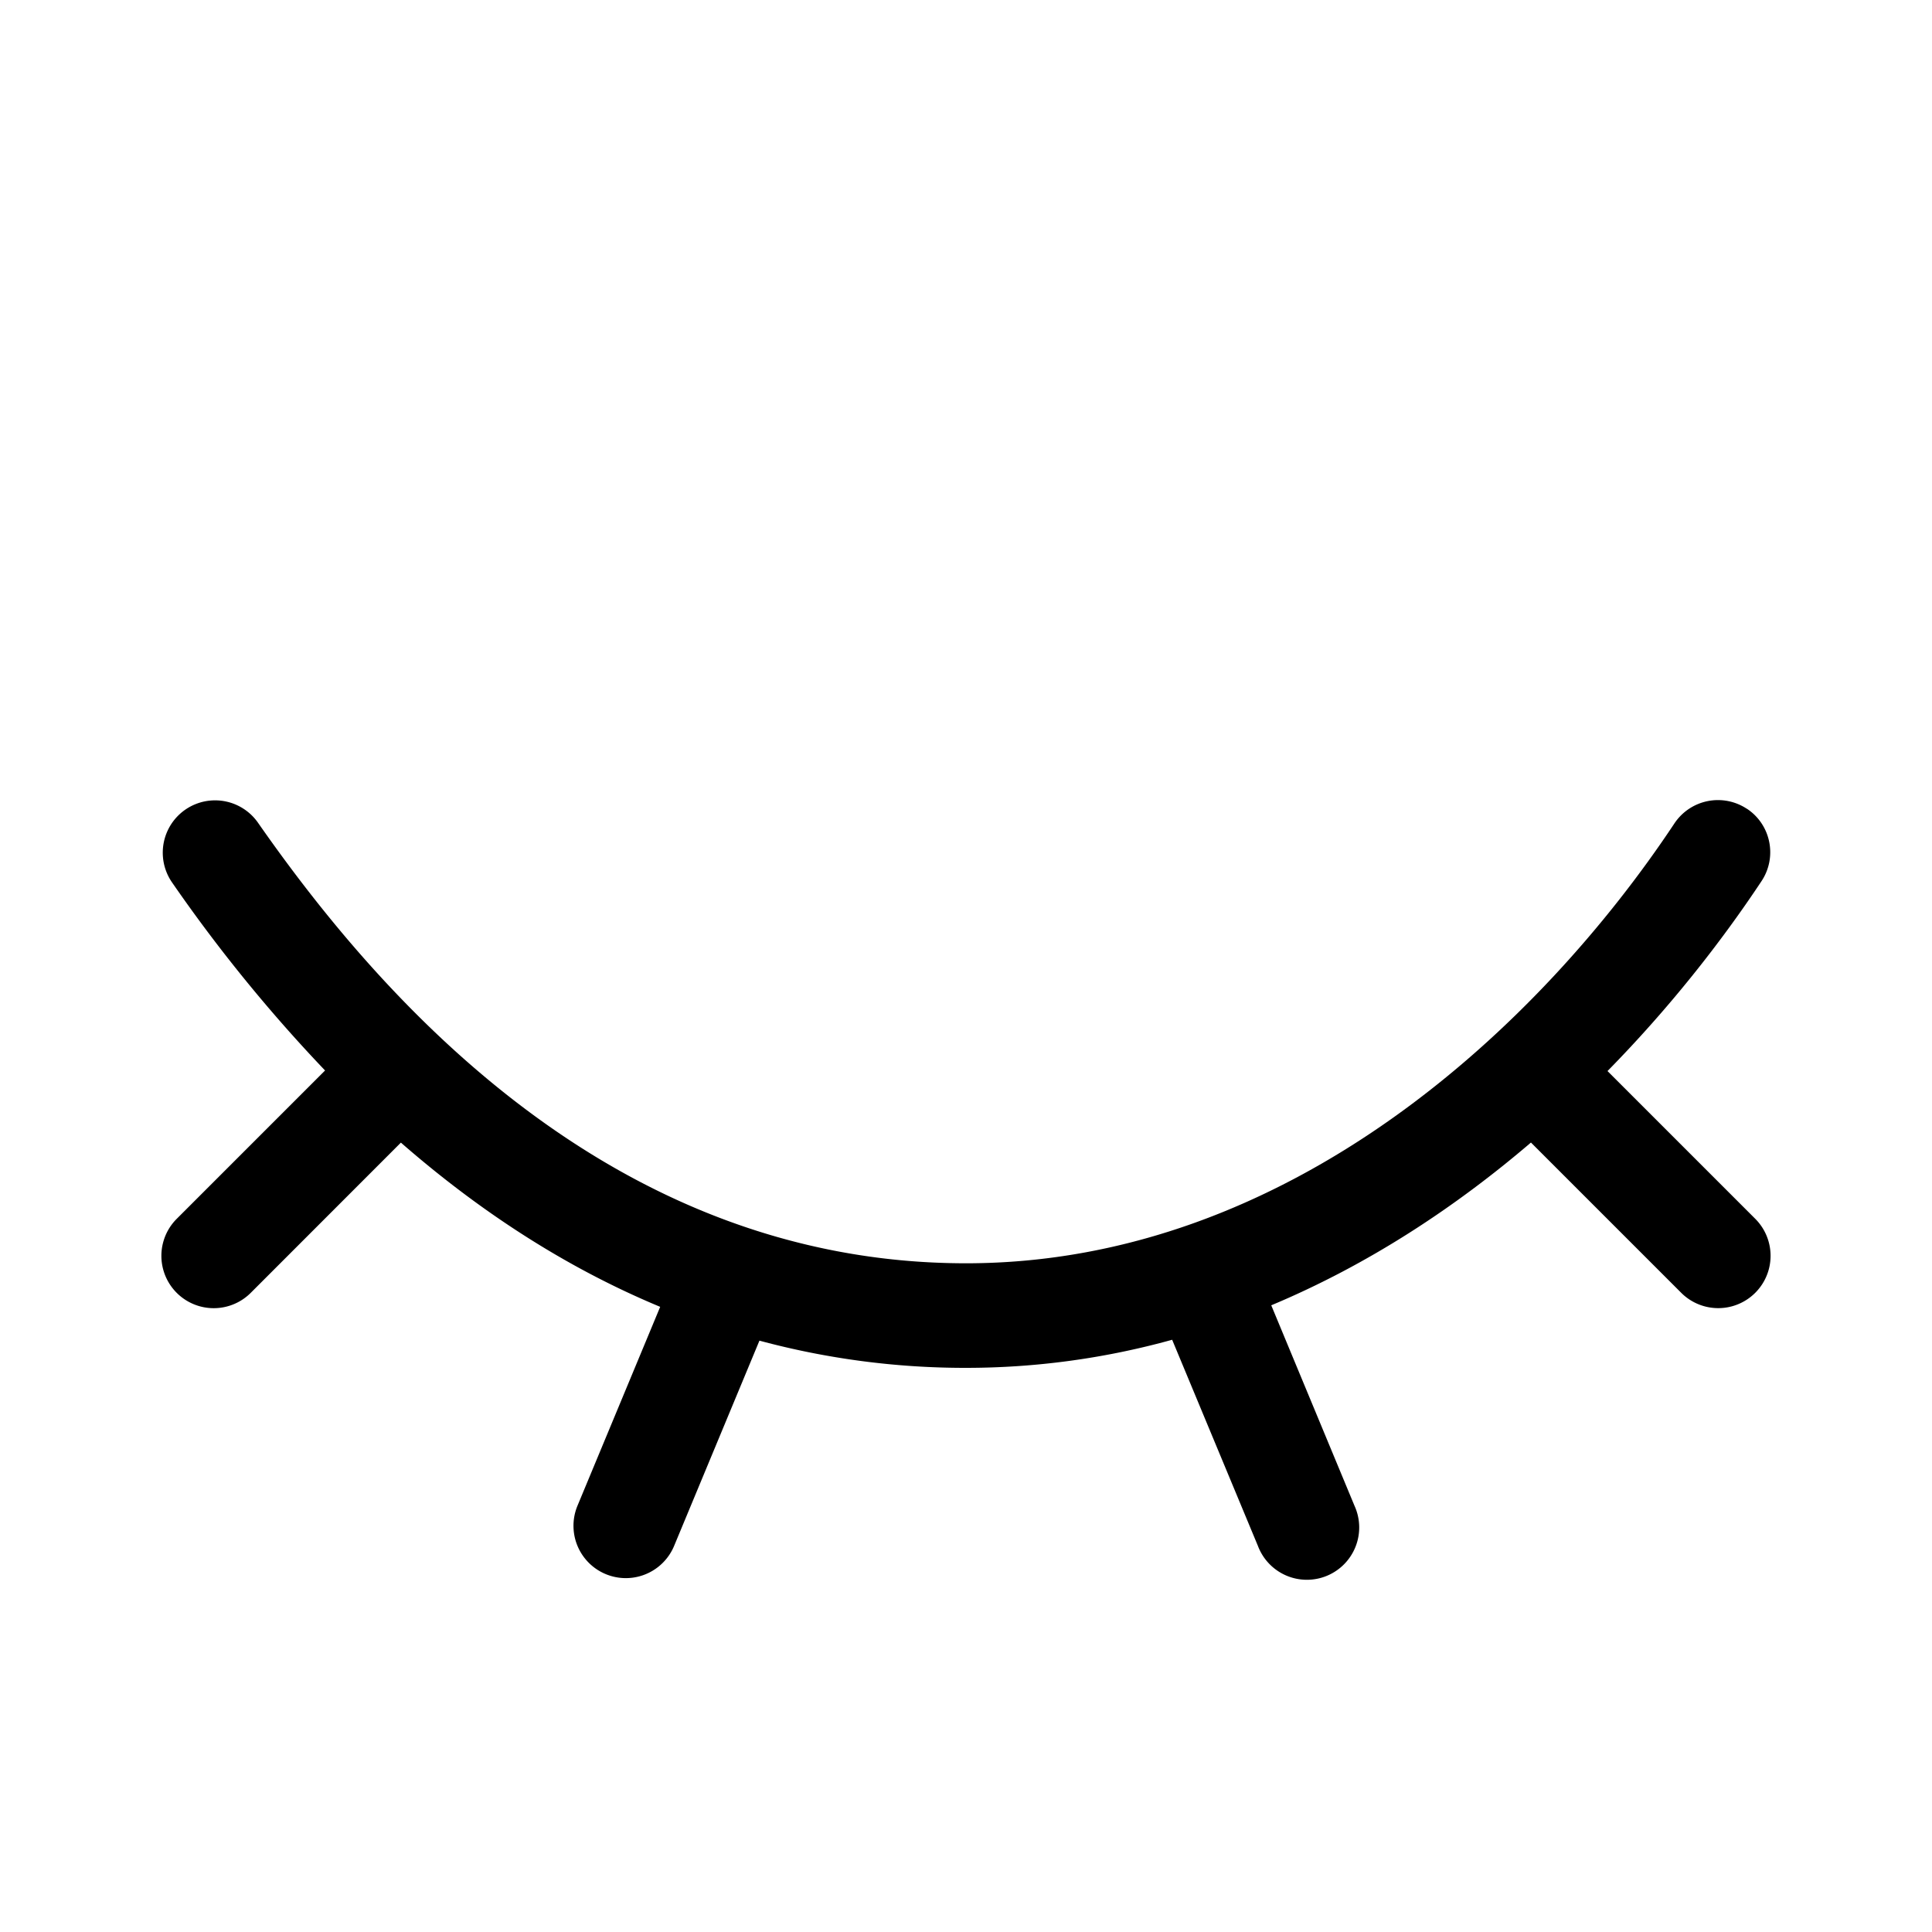 <svg xmlns="http://www.w3.org/2000/svg" viewBox="0 0 24 24">
  <defs/>
  <path d="M21.7 10.046c.3.198.38.602.182.9-.5.754-1.141 1.573-1.913 2.359l1.835 1.835a.65.65 0 11-.919.92l-1.867-1.867c-.935.8-2.015 1.515-3.226 2.022l1.034 2.49a.65.65 0 11-1.2.498l-1.065-2.56a9.577 9.577 0 01-2.561.349 9.815 9.815 0 01-2.566-.338l-1.06 2.55a.65.65 0 11-1.2-.5l1.027-2.47c-1.244-.517-2.316-1.25-3.221-2.04L3.115 16.06a.65.65 0 11-.92-.919l1.843-1.843a19.142 19.142 0 01-1.902-2.338.65.65 0 011.066-.744c1.463 2.097 4.34 5.477 8.798 5.477 4.034 0 7.15-2.979 8.8-5.464a.65.65 0 01.9-.182z"/>
</svg>
